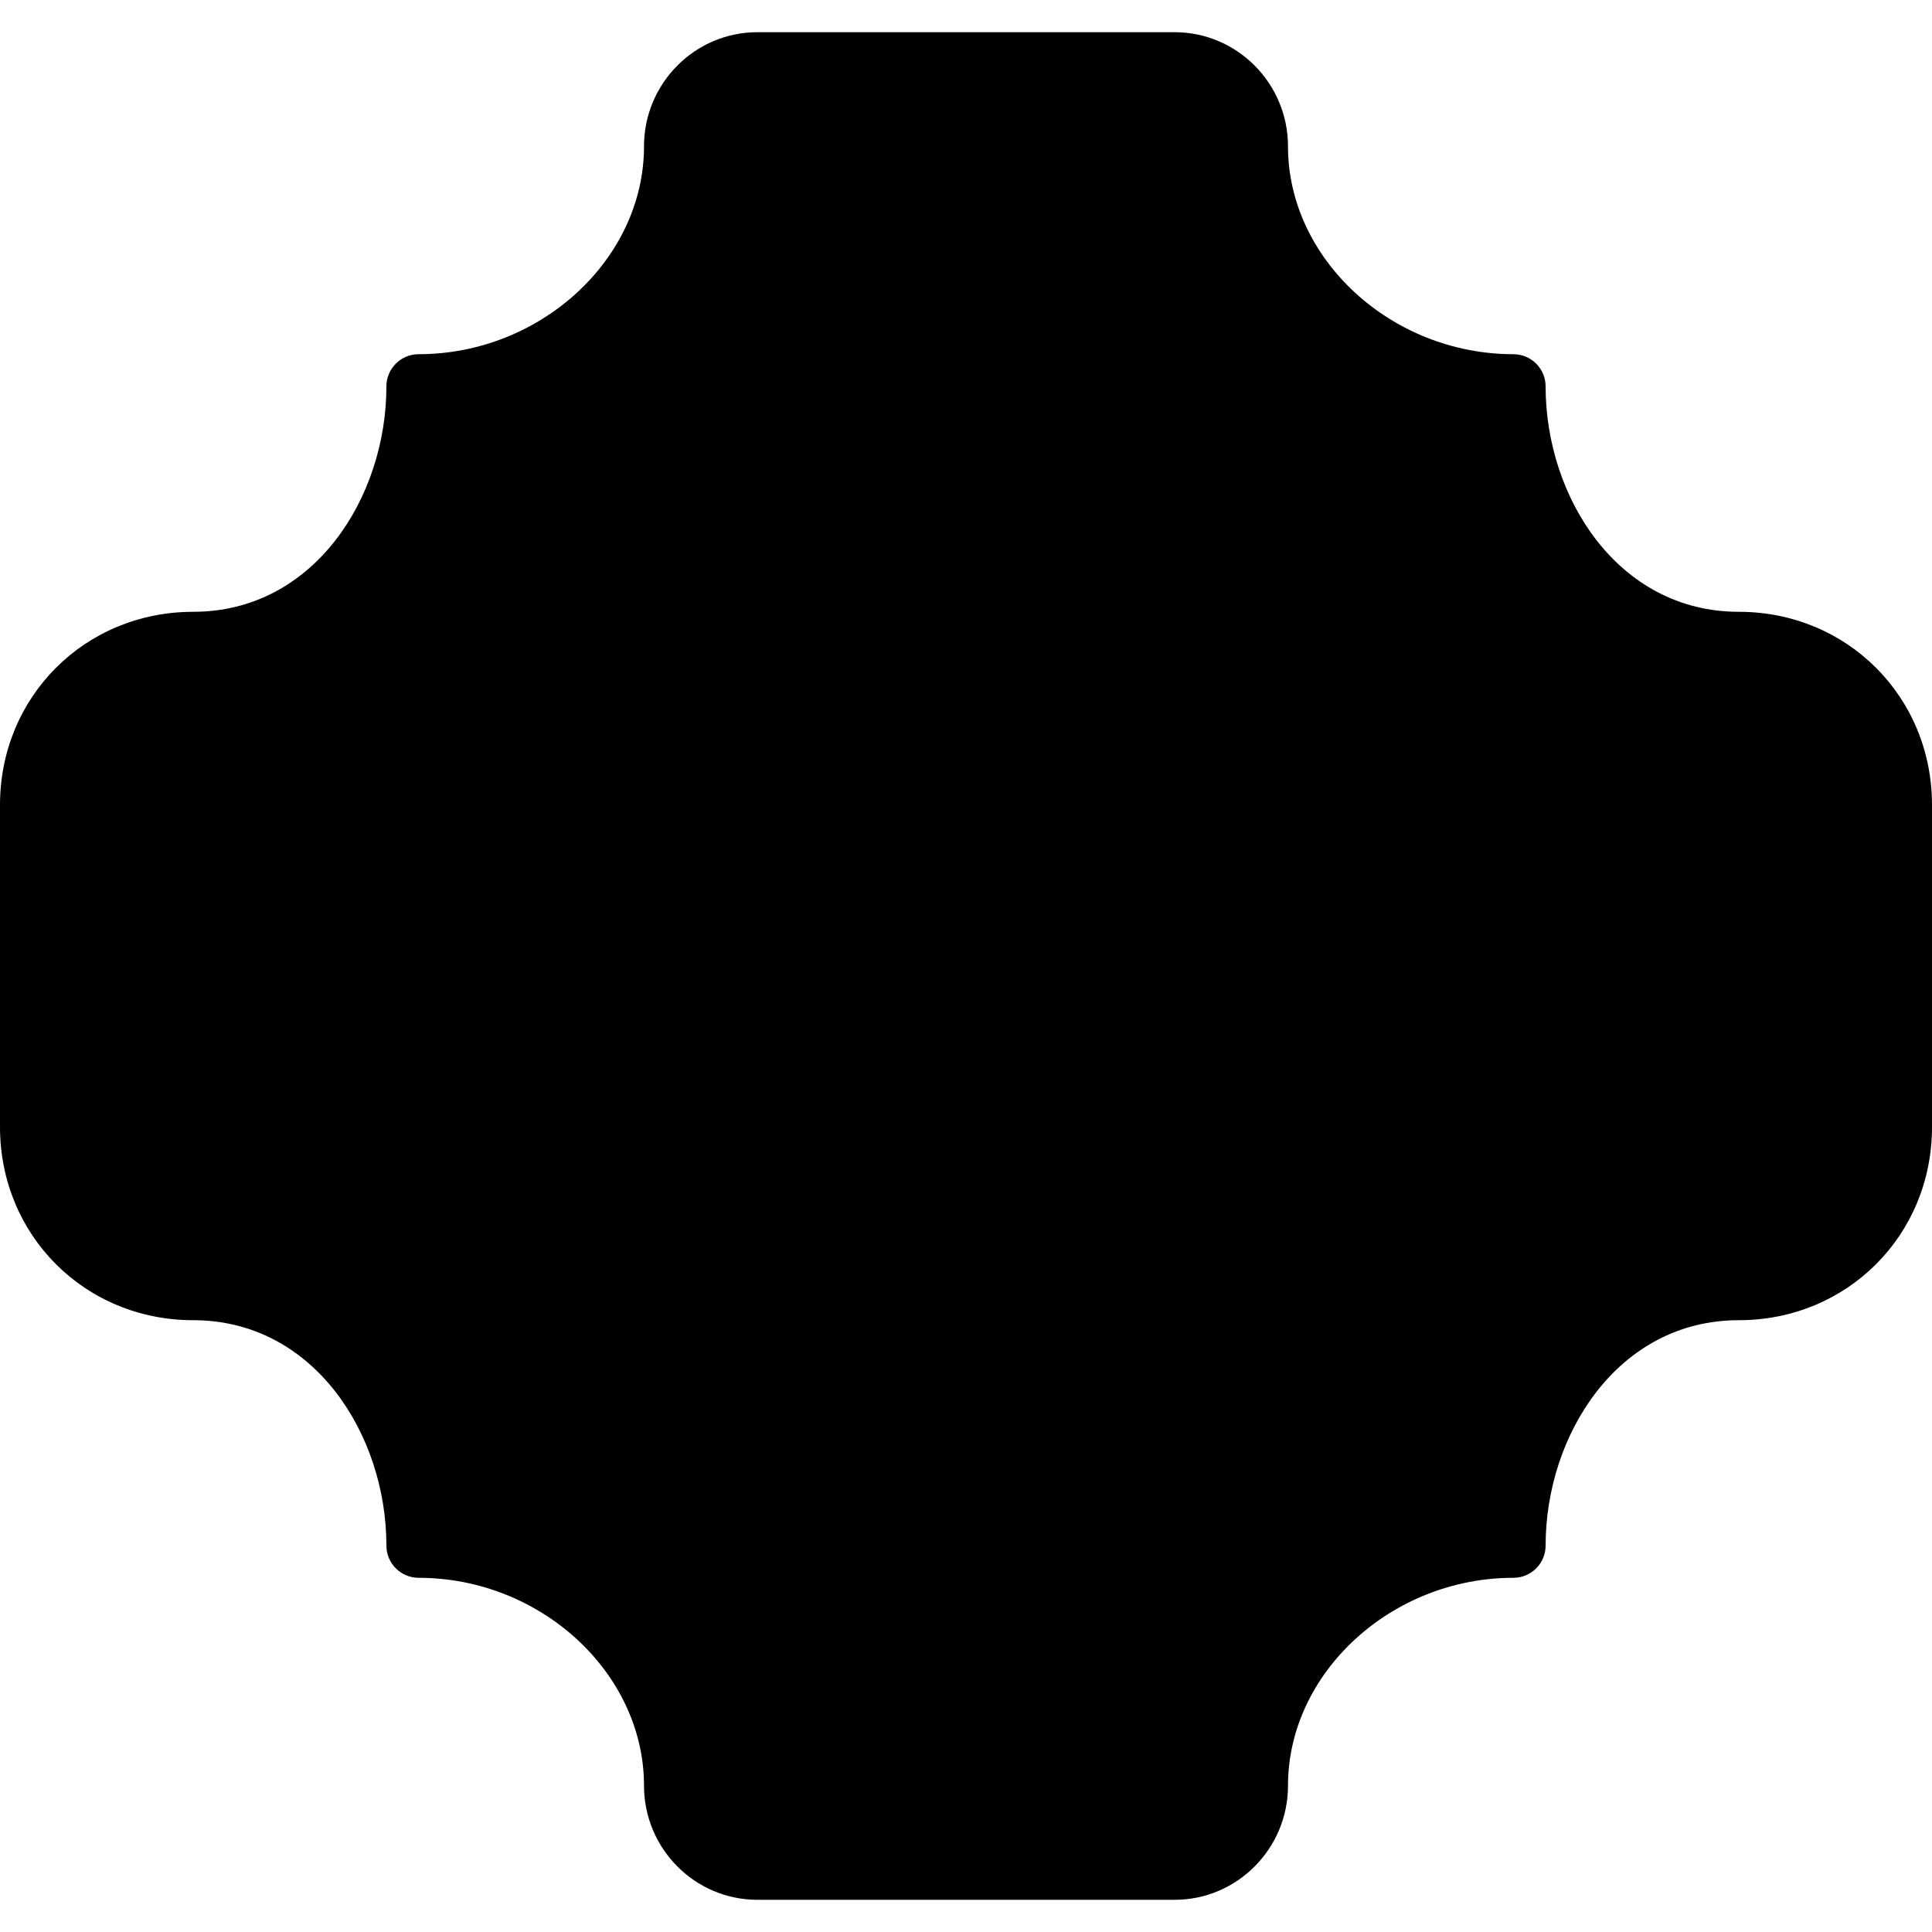 <?xml version="1.0" encoding="iso-8859-1"?>
<!-- Generator: Adobe Illustrator 19.0.0, SVG Export Plug-In . SVG Version: 6.00 Build 0)  -->
<svg version="1.1" id="Layer_1" xmlns="http://www.w3.org/2000/svg" xmlns:xlink="http://www.w3.org/1999/xlink" x="0px" y="0px"
	 viewBox="0 0 30 30" style="enable-background:new 0 0 30 30;" xml:space="preserve">
<g>
	<g>
		<path d="M27,9.5c-1.878,0-3-1.78-3-3.5c0-0.276-0.224-0.5-0.5-0.5c-1.897,0-3.5-1.478-3.5-3.227C20,1.295,19.21,0.5,18.239,0.5
			H11.76C10.79,0.5,10,1.295,10,2.273C10,4.022,8.397,5.5,6.5,5.5C6.224,5.5,6,5.724,6,6c0,1.72-1.122,3.5-3,3.5
			c-1.682,0-3,1.318-3,3v5c0,1.682,1.318,3,3,3c1.878,0,3,1.78,3,3.5c0,0.276,0.224,0.5,0.5,0.5c1.897,0,3.5,1.478,3.5,3.227
			c0,0.978,0.79,1.773,1.761,1.773h6.479c0.97,0,1.76-0.795,1.76-1.773c0-1.749,1.603-3.227,3.5-3.227c0.276,0,0.5-0.224,0.5-0.5
			c0-1.72,1.122-3.5,3-3.5c1.682,0,3-1.318,3-3v-5C30,10.818,28.682,9.5,27,9.5z"/>
	</g>
</g>
</svg>
